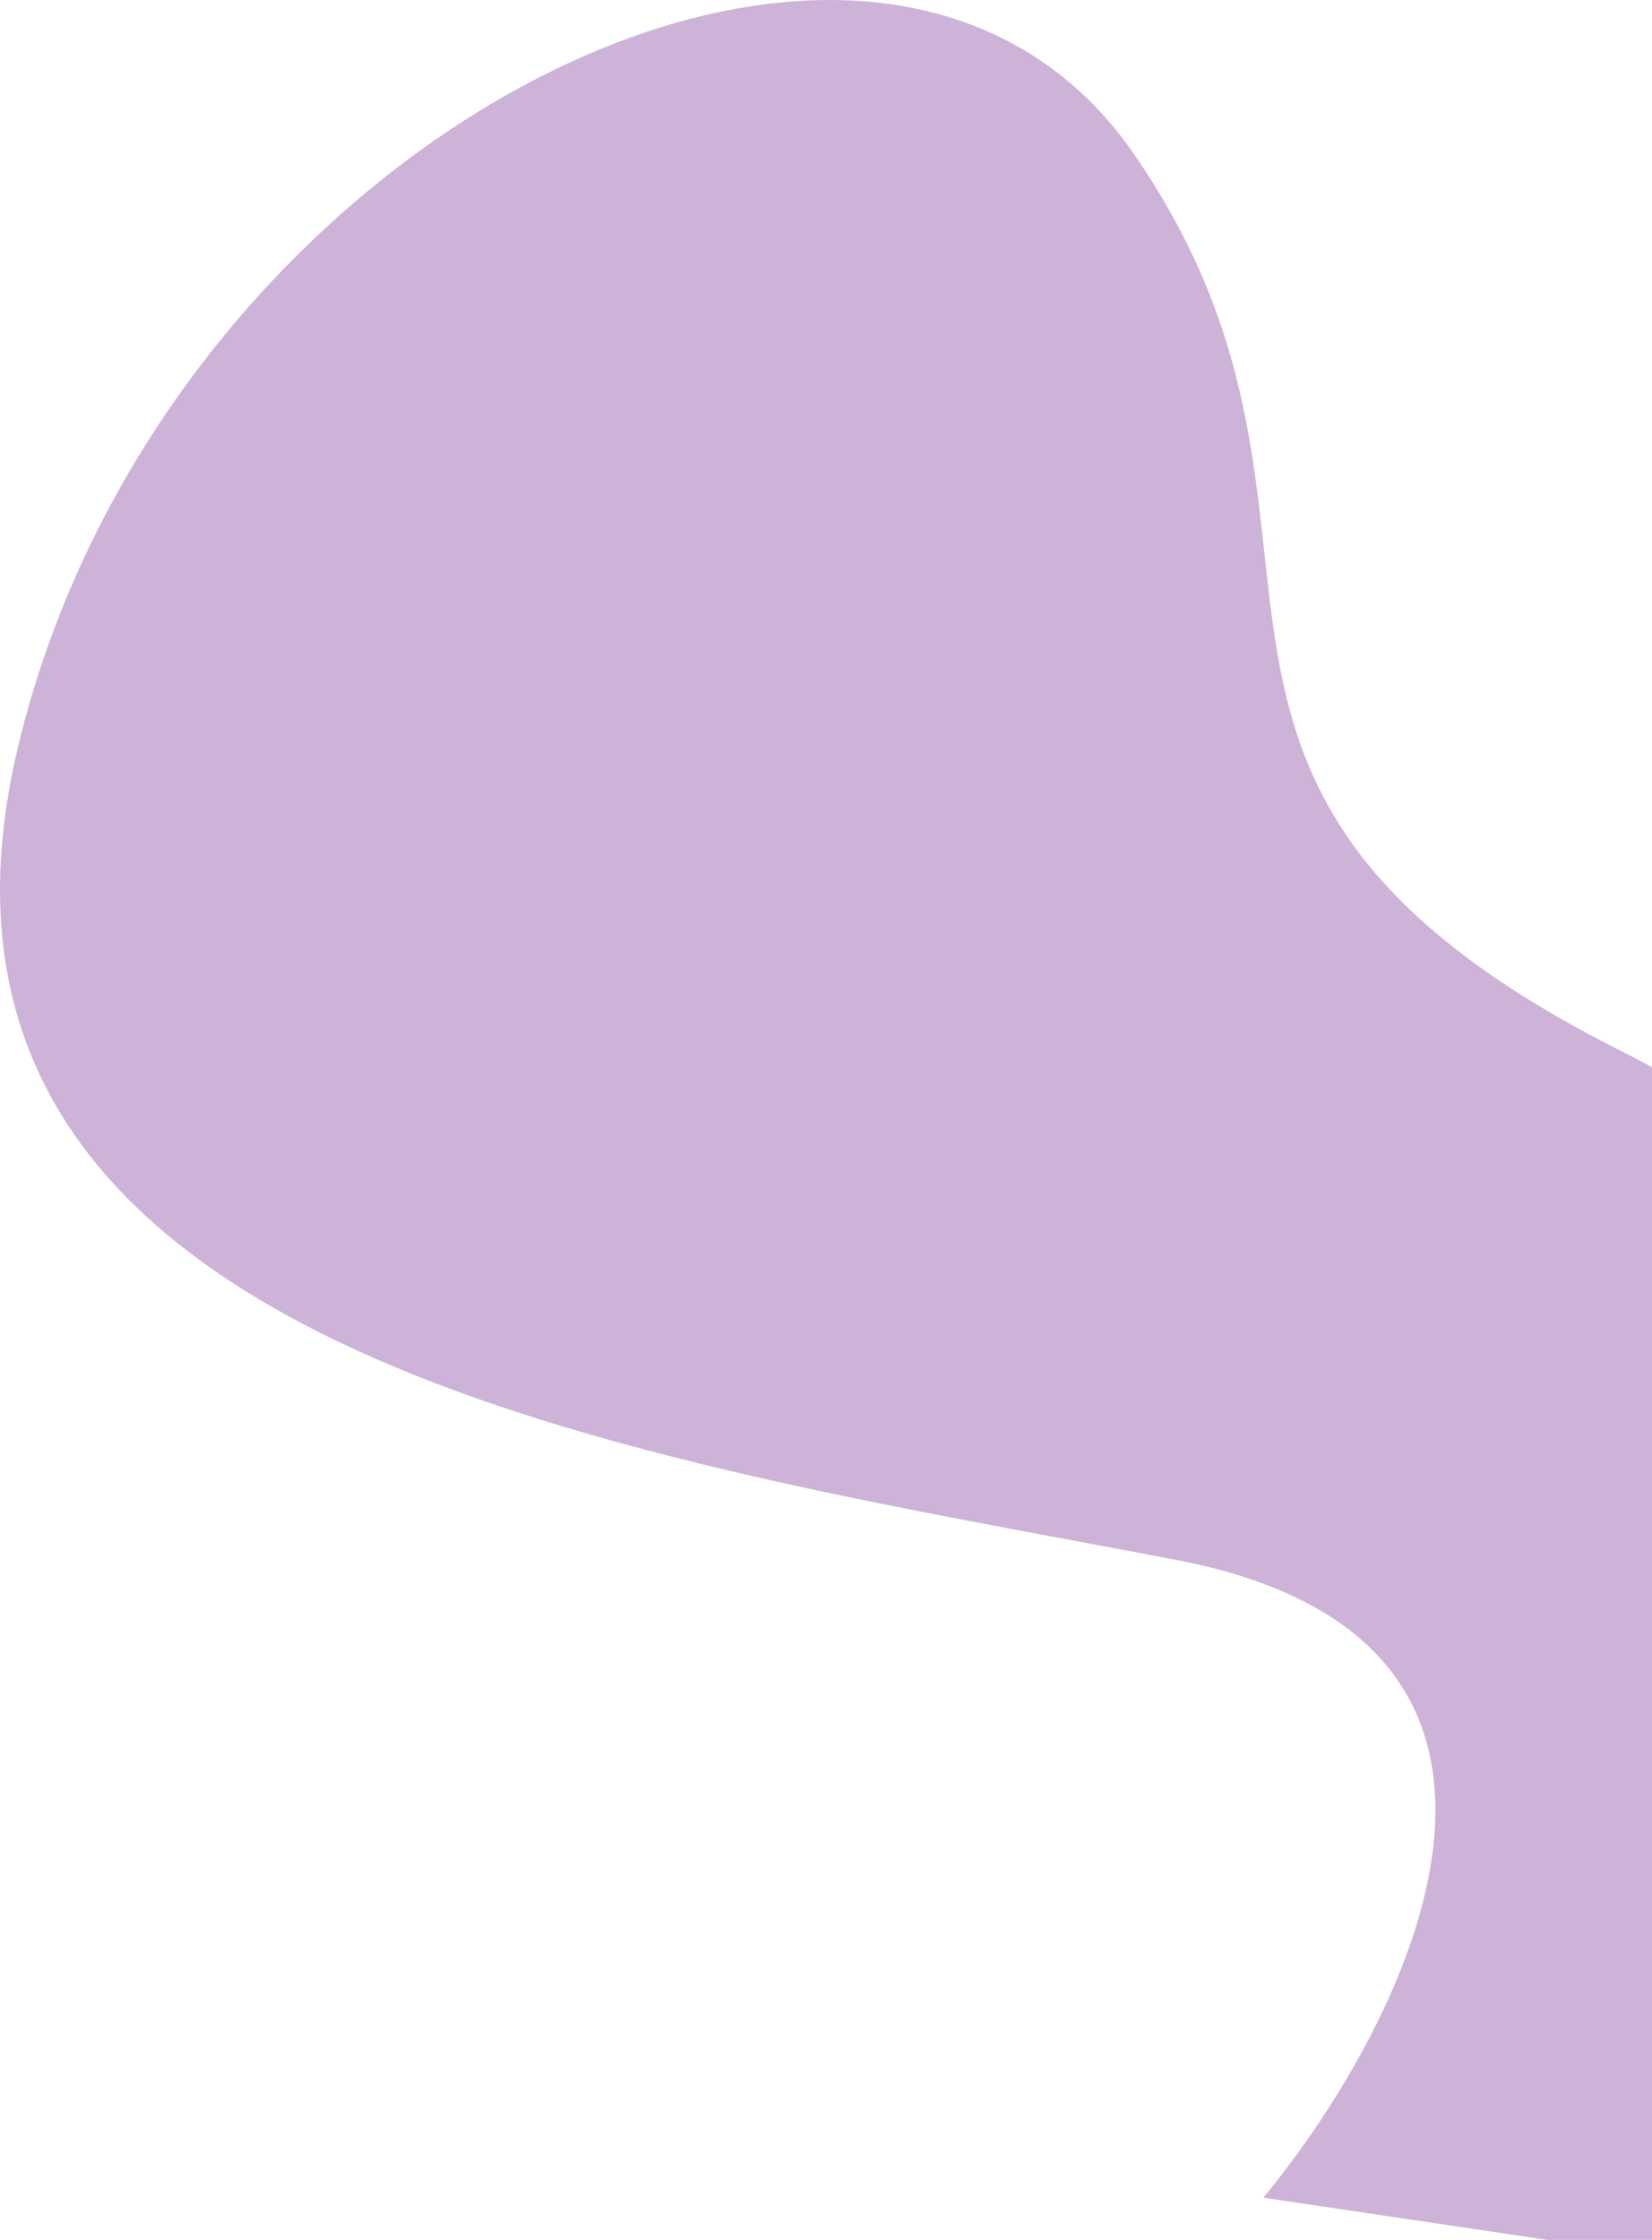 <svg width="675" height="915" viewBox="0 0 675 915" fill="none" xmlns="http://www.w3.org/2000/svg">
<path d="M480.703 637.243C653.503 670.443 576.369 824.743 516.203 897.743L936.703 960.243C919.036 820.076 839.803 517.843 664.203 430.243C444.703 320.743 569.703 216.743 463.203 62.743C356.703 -91.257 66.203 56.743 7.203 305.743C-51.797 554.743 264.703 595.743 480.703 637.243Z" fill="#59007C" fill-opacity="0.3"/>
</svg>
